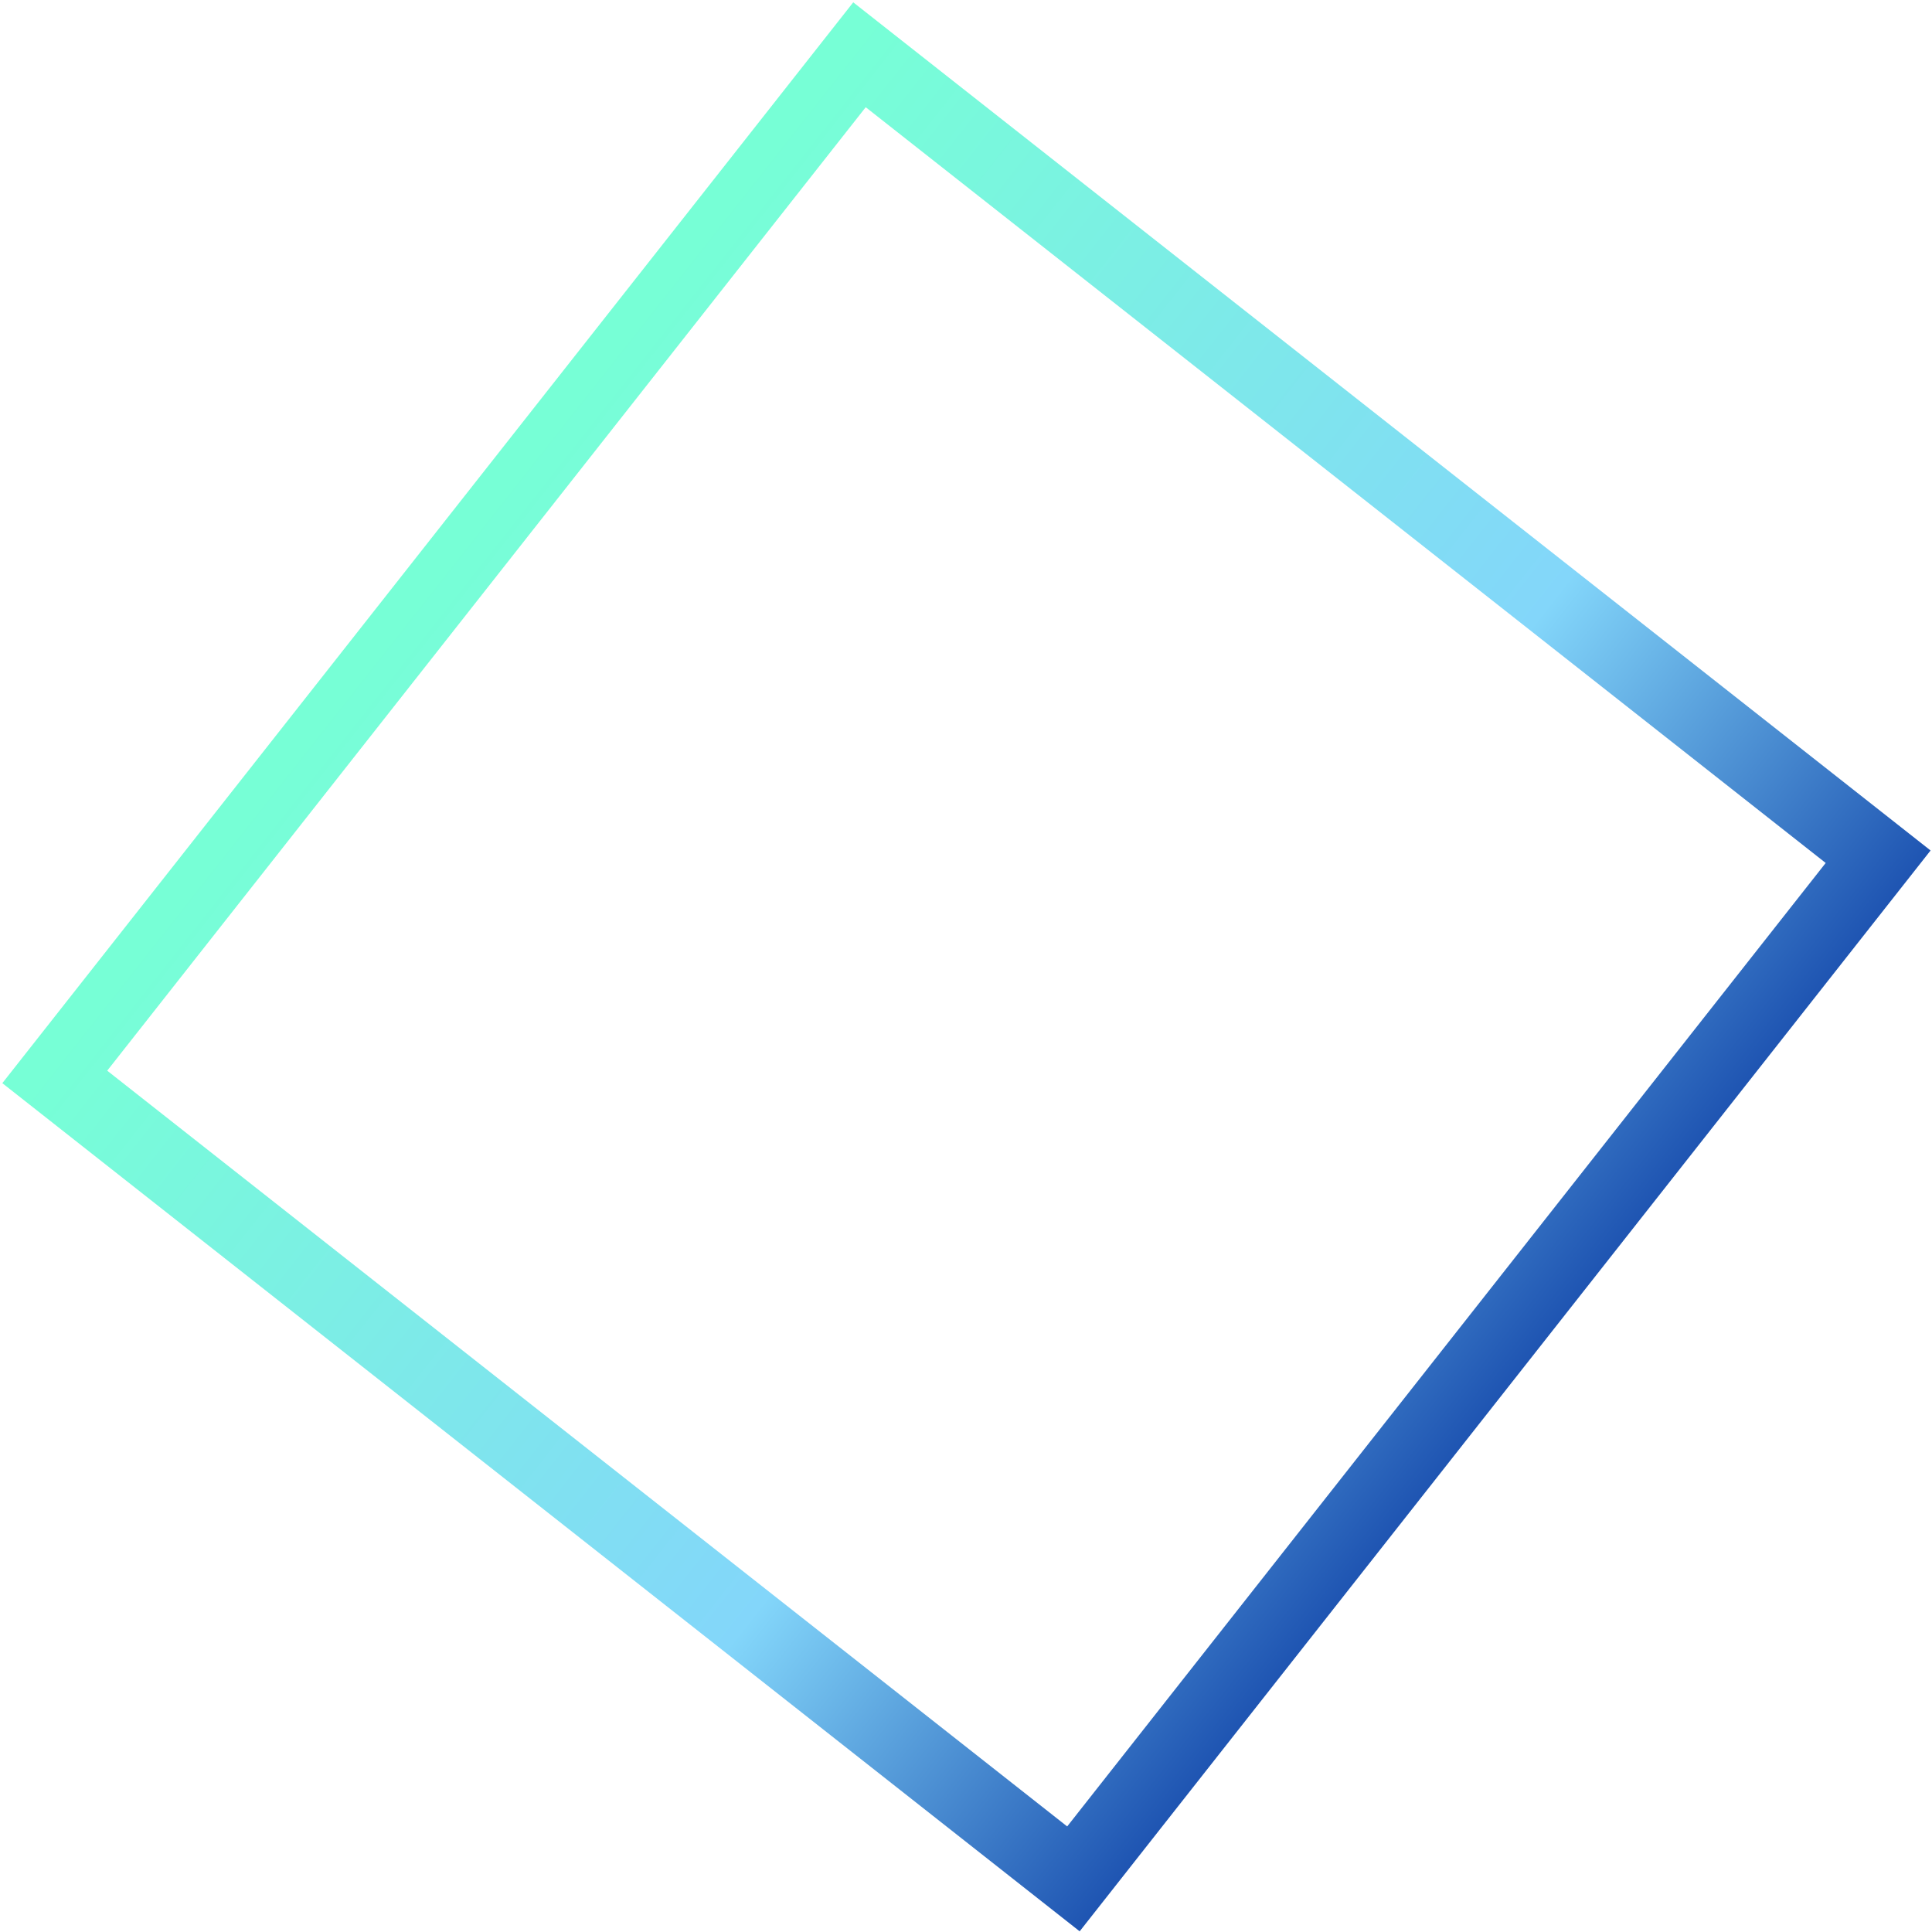 <svg width="388" height="388" viewBox="0 0 388 388" fill="none" xmlns="http://www.w3.org/2000/svg">
<path d="M215.574 377.332L11 216.276L172.608 11L377.182 172.055L215.574 377.332Z" stroke="url(#paint0_linear_184_127)" stroke-width="15"/>
<defs>
<linearGradient id="paint0_linear_184_127" x1="60.968" y1="89.112" x2="324.265" y2="296.398" gradientUnits="userSpaceOnUse">
<stop offset="0.109" stop-color="#77FFD6"/>
<stop offset="0.646" stop-color="#83D6FA"/>
<stop offset="1" stop-color="#002D9C"/>
</linearGradient>
</defs>
</svg>
